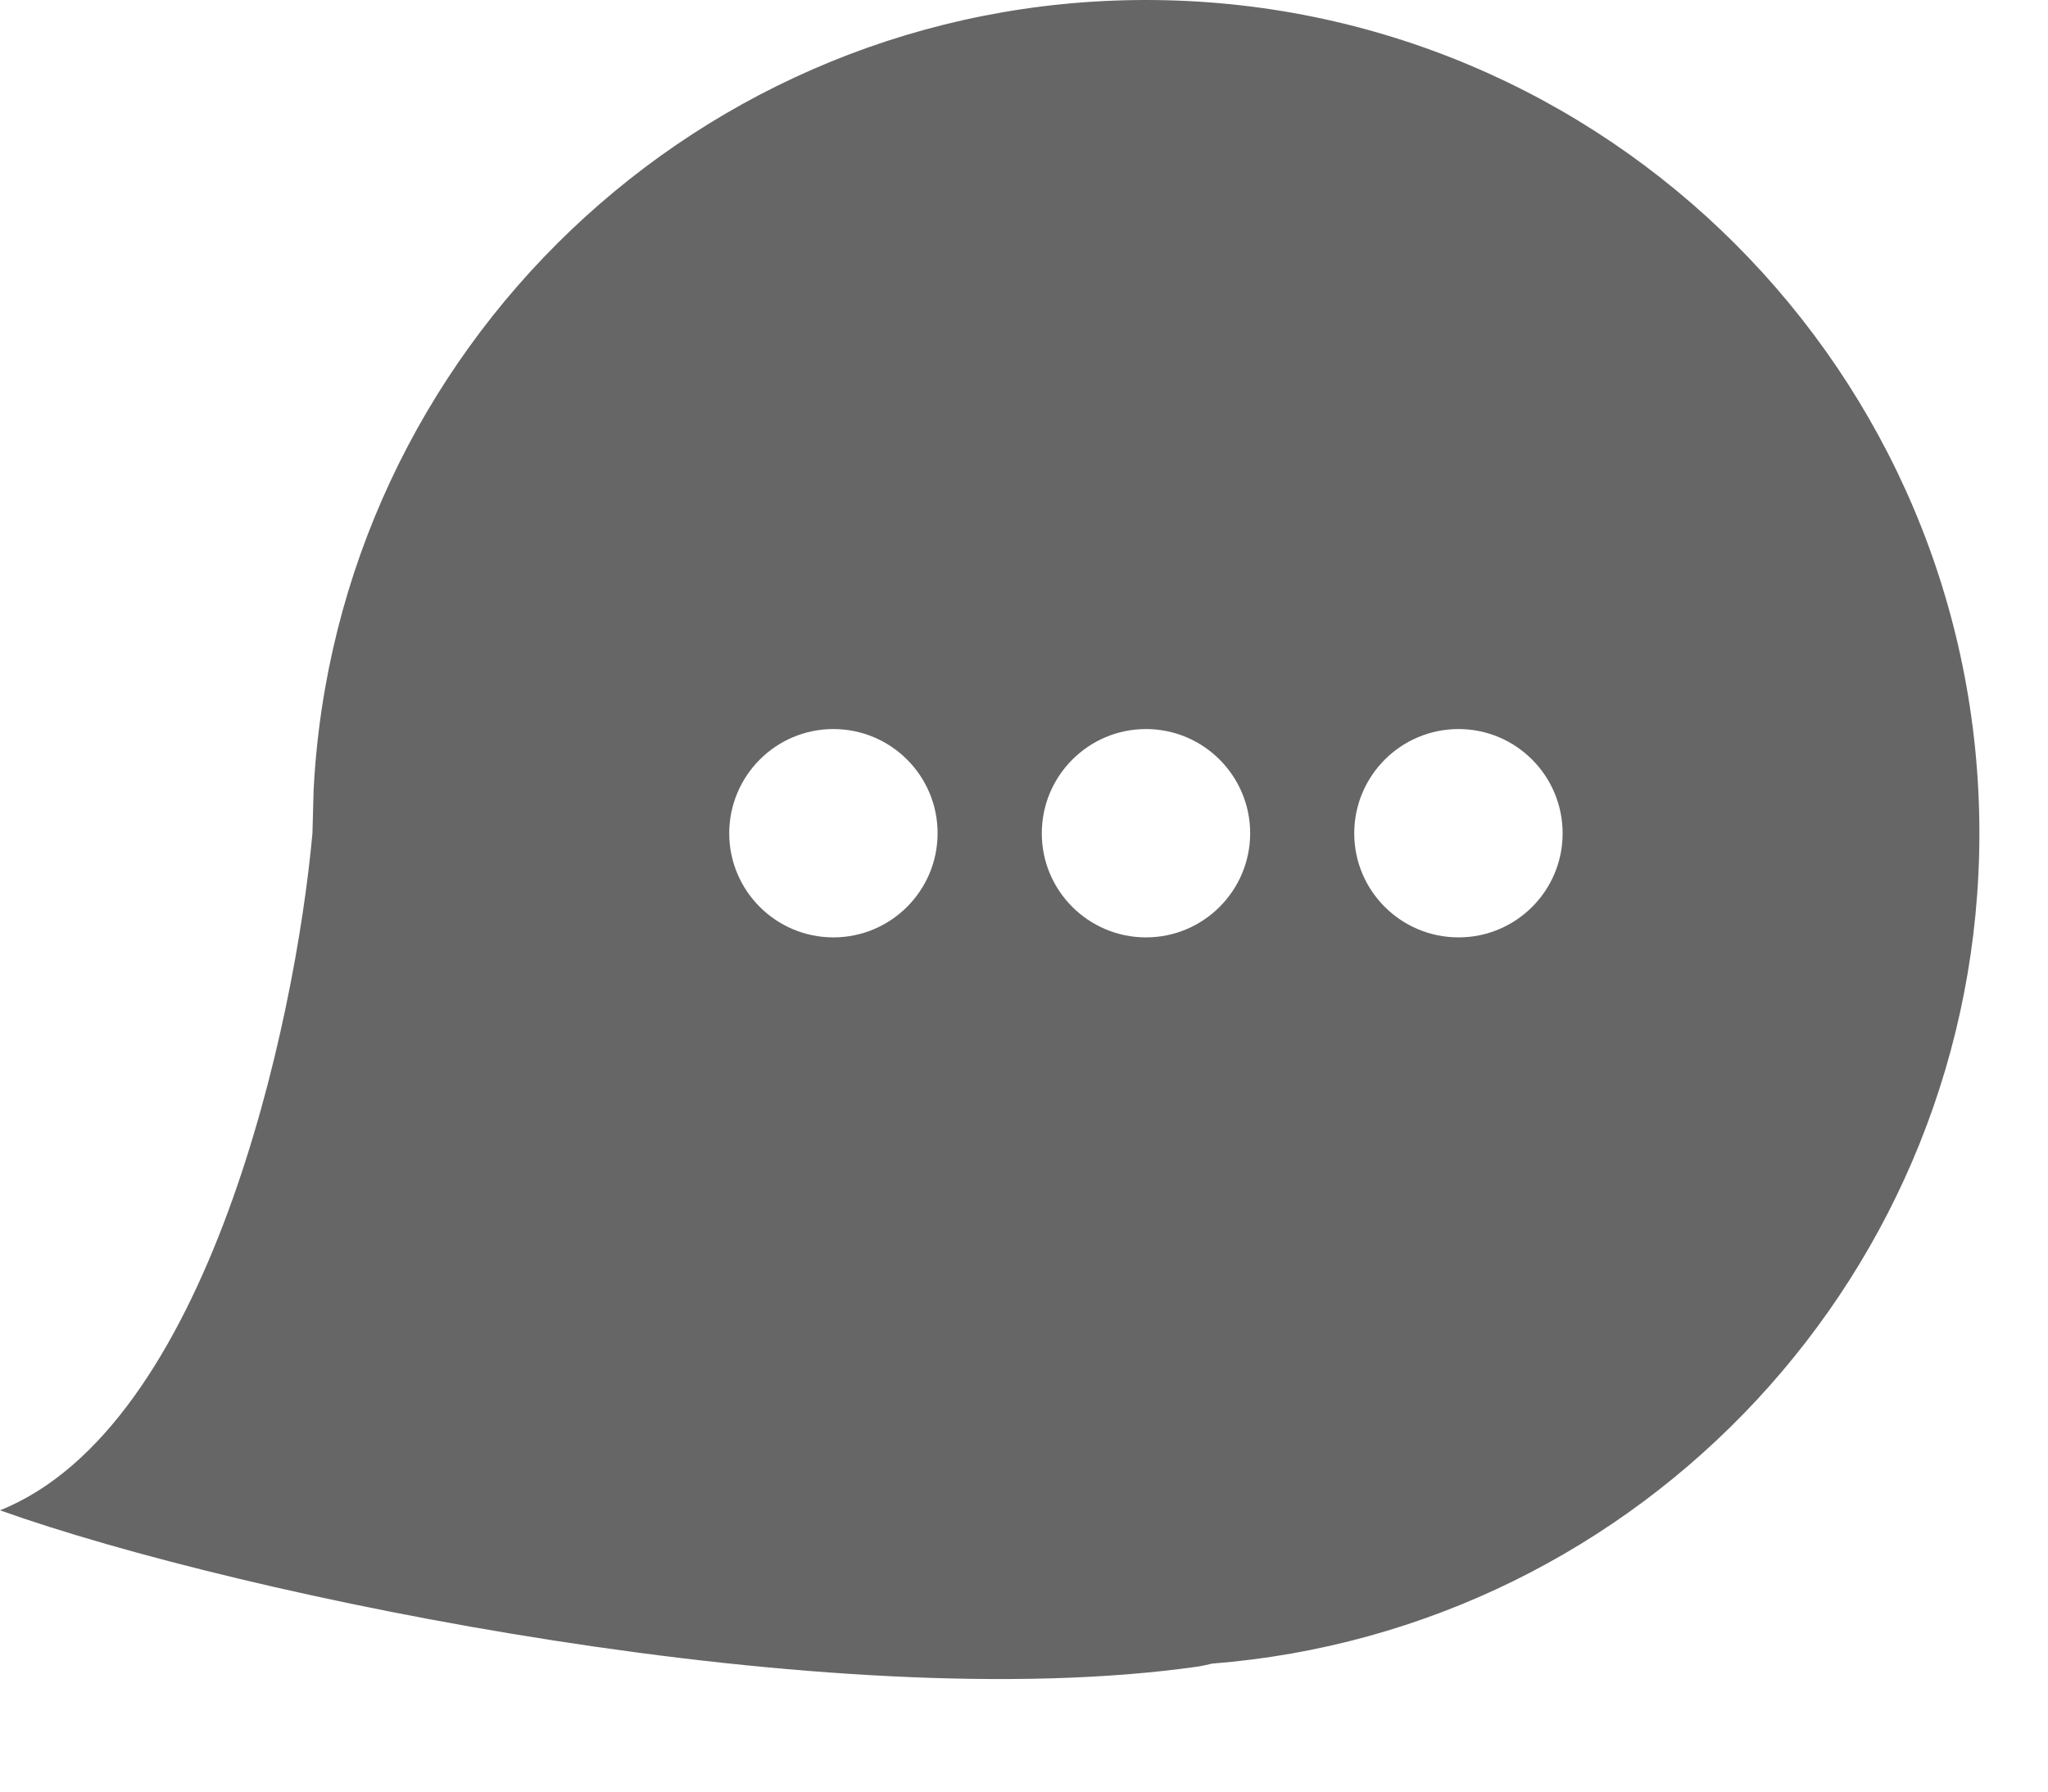 <svg width="16" height="14" viewBox="0 0 16 14" fill="none" xmlns="http://www.w3.org/2000/svg">
<path d="M8.953 0C12.549 0 15.464 2.915 15.464 6.511C15.464 9.933 12.823 12.737 9.468 13C9.435 13.008 9.398 13.017 9.359 13.023C6.511 13.429 1.899 12.48 0 11.802C1.628 11.15 2.306 8.003 2.441 6.511L2.45 6.176C2.625 2.736 5.47 0 8.953 0ZM6.511 5.697C6.061 5.697 5.698 6.062 5.697 6.511C5.697 6.96 6.061 7.325 6.511 7.325C6.96 7.325 7.325 6.96 7.325 6.511C7.325 6.061 6.96 5.697 6.511 5.697ZM8.953 5.697C8.504 5.697 8.139 6.062 8.139 6.512C8.139 6.961 8.504 7.325 8.953 7.325C9.402 7.325 9.766 6.961 9.767 6.512C9.767 6.062 9.402 5.697 8.953 5.697ZM11.395 5.697C10.945 5.697 10.58 6.062 10.58 6.512C10.58 6.961 10.945 7.325 11.395 7.325C11.844 7.325 12.208 6.961 12.208 6.512C12.208 6.062 11.844 5.697 11.395 5.697Z" fill="#666666"/>
</svg>
